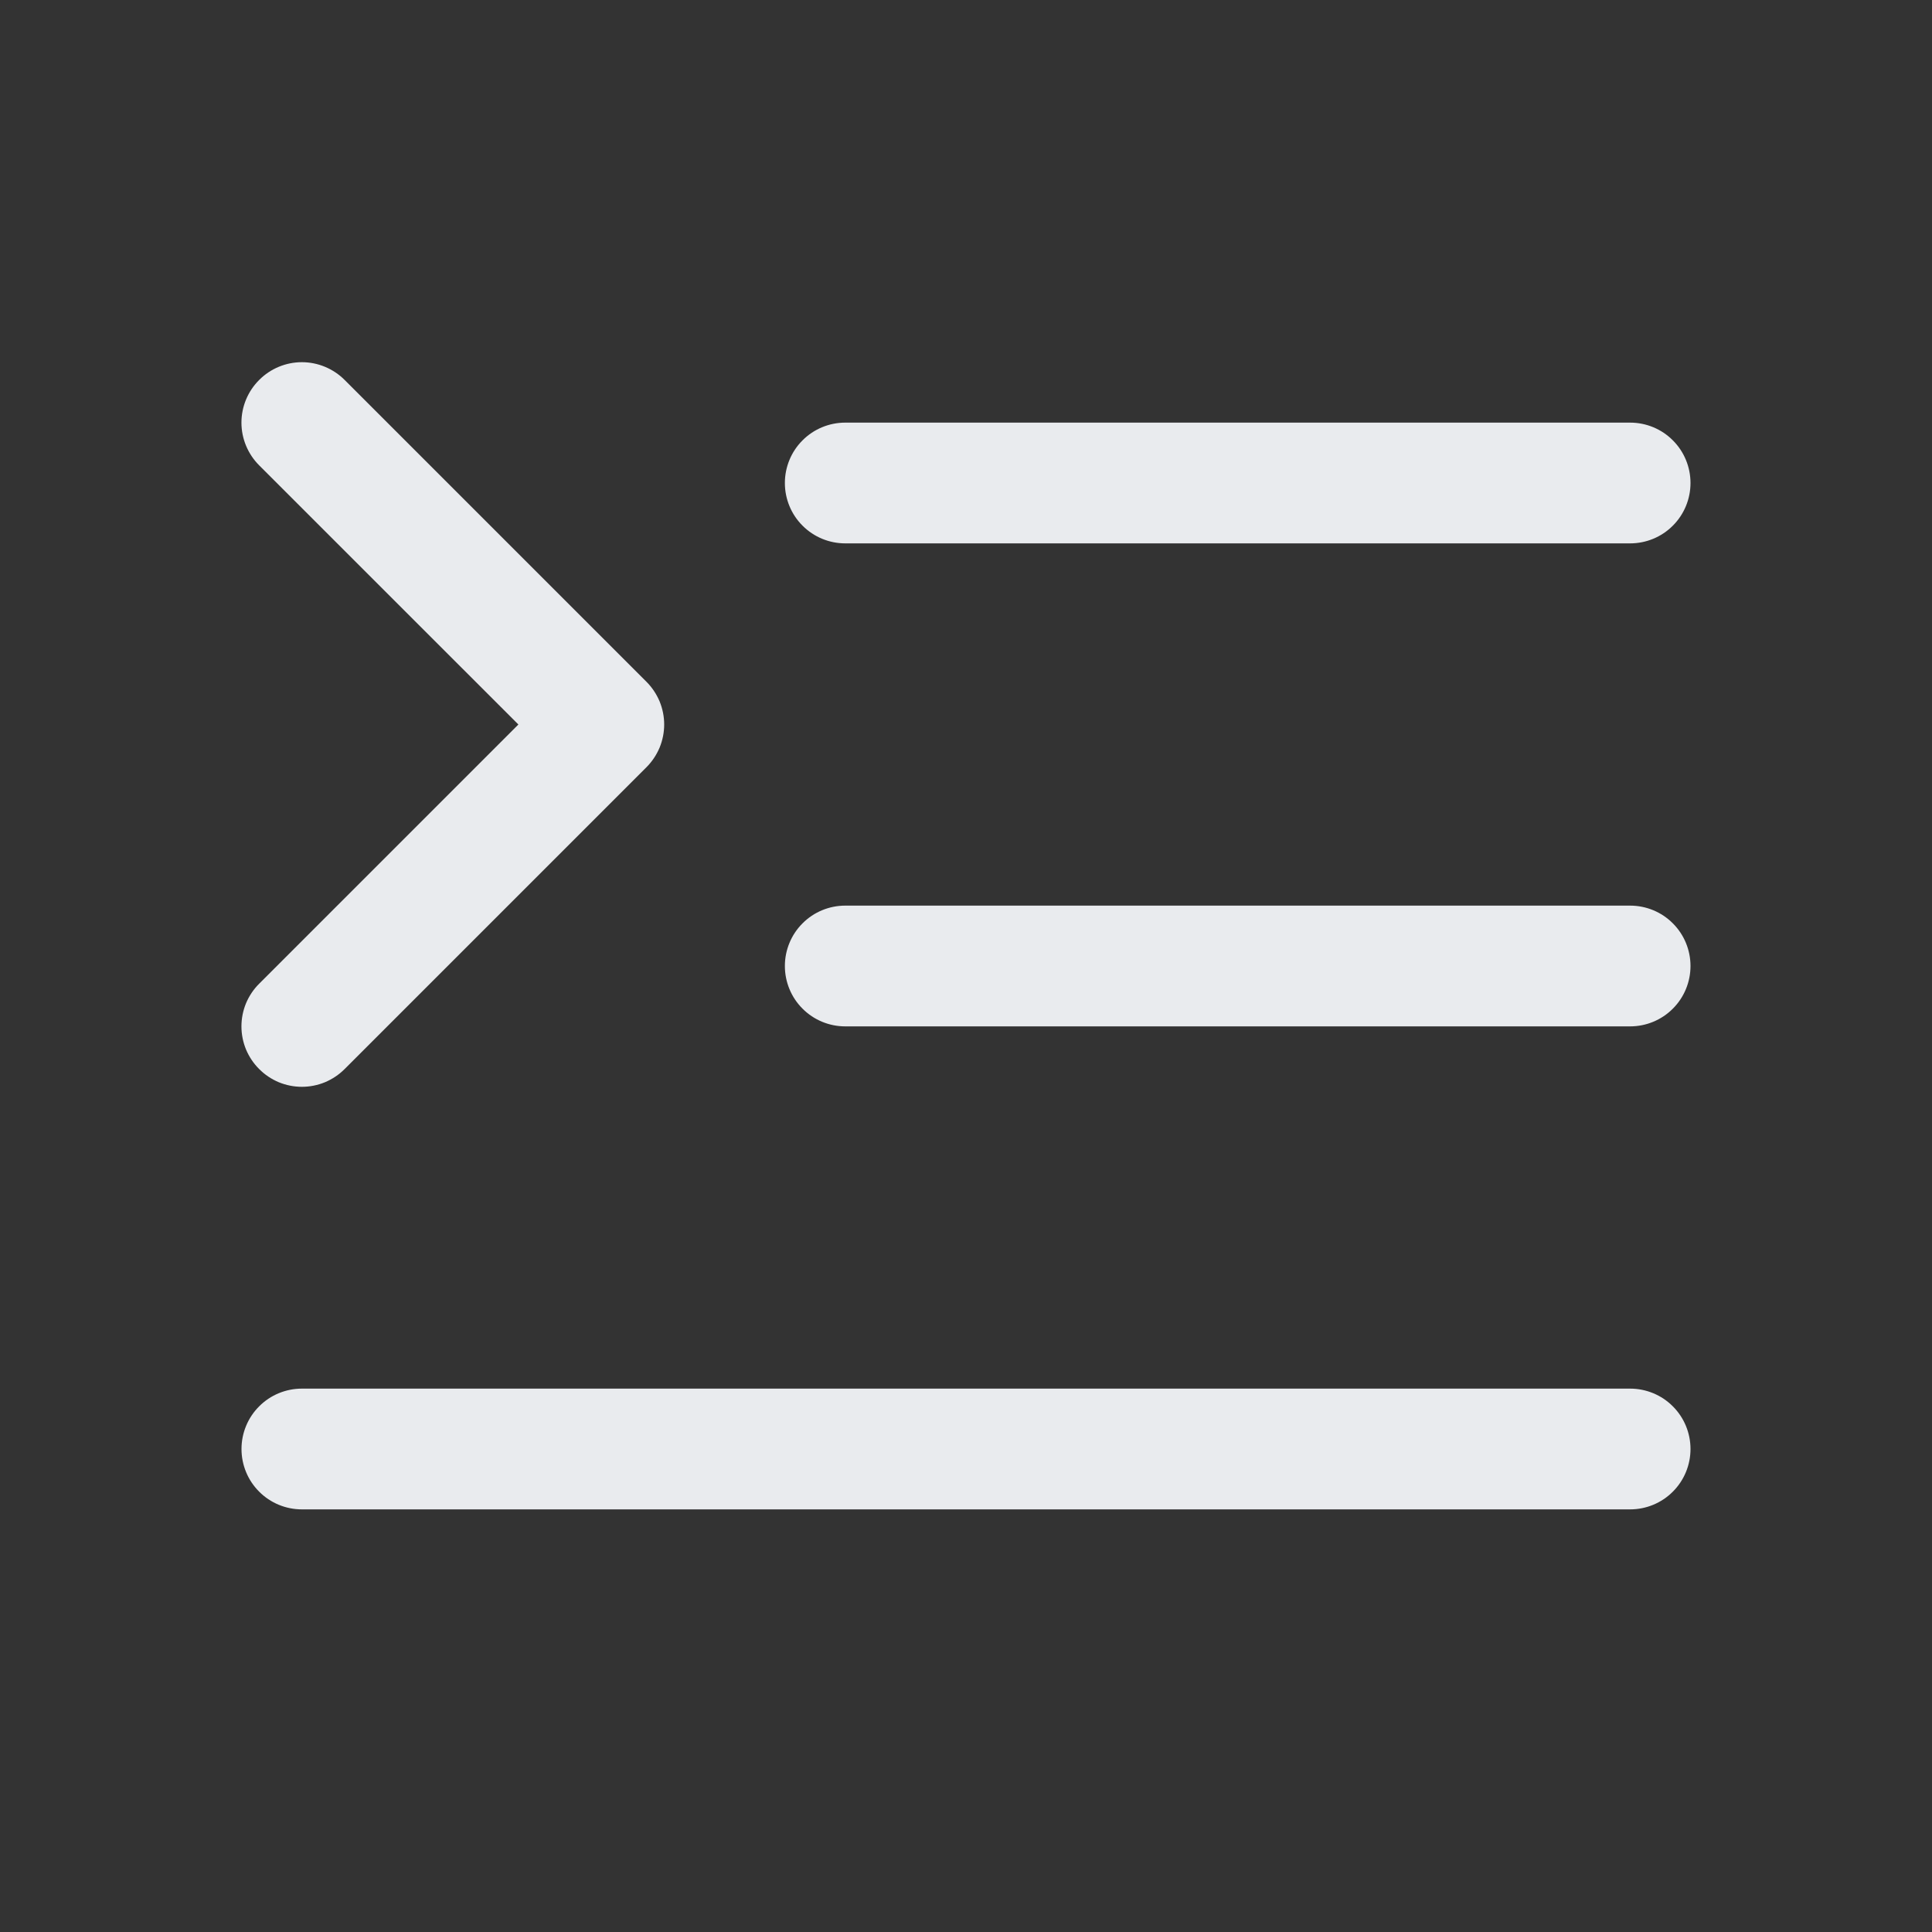 <svg width="32" height="32" viewBox="0 0 32 32" fill="none" xmlns="http://www.w3.org/2000/svg">
<rect x="0" y="0" width="32" height="32" fill="#333333" stroke="none"/>
<path d="M28 16C28 16.265 27.895 16.52 27.707 16.707C27.52 16.895 27.265 17 27 17H14C13.735 17 13.48 16.895 13.293 16.707C13.105 16.52 13 16.265 13 16C13 15.735 13.105 15.48 13.293 15.293C13.48 15.105 13.735 15 14 15H27C27.265 15 27.52 15.105 27.707 15.293C27.895 15.48 28 15.735 28 16ZM14 9H27C27.265 9 27.52 8.895 27.707 8.707C27.895 8.52 28 8.265 28 8C28 7.735 27.895 7.48 27.707 7.293C27.52 7.105 27.265 7 27 7H14C13.735 7 13.48 7.105 13.293 7.293C13.105 7.48 13 7.735 13 8C13 8.265 13.105 8.52 13.293 8.707C13.48 8.895 13.735 9 14 9ZM27 23H5C4.735 23 4.48 23.105 4.293 23.293C4.105 23.48 4 23.735 4 24C4 24.265 4.105 24.52 4.293 24.707C4.48 24.895 4.735 25 5 25H27C27.265 25 27.52 24.895 27.707 24.707C27.895 24.52 28 24.265 28 24C28 23.735 27.895 23.48 27.707 23.293C27.52 23.105 27.265 23 27 23ZM4.293 17.707C4.385 17.8 4.496 17.874 4.617 17.925C4.739 17.975 4.869 18.001 5 18.001C5.131 18.001 5.262 17.975 5.383 17.925C5.504 17.874 5.615 17.8 5.708 17.707L10.708 12.707C10.8 12.615 10.874 12.504 10.925 12.383C10.975 12.261 11.001 12.131 11.001 12C11.001 11.869 10.975 11.739 10.925 11.617C10.874 11.496 10.8 11.385 10.708 11.293L5.708 6.293C5.52 6.105 5.265 5.999 5 5.999C4.735 5.999 4.48 6.105 4.293 6.293C4.105 6.48 3.999 6.735 3.999 7C3.999 7.265 4.105 7.52 4.293 7.708L8.586 12L4.293 16.293C4.2 16.385 4.126 16.496 4.075 16.617C4.025 16.738 3.999 16.869 3.999 17C3.999 17.131 4.025 17.262 4.075 17.383C4.126 17.504 4.2 17.615 4.293 17.707Z" fill="#E9EBEE"/>
</svg>
